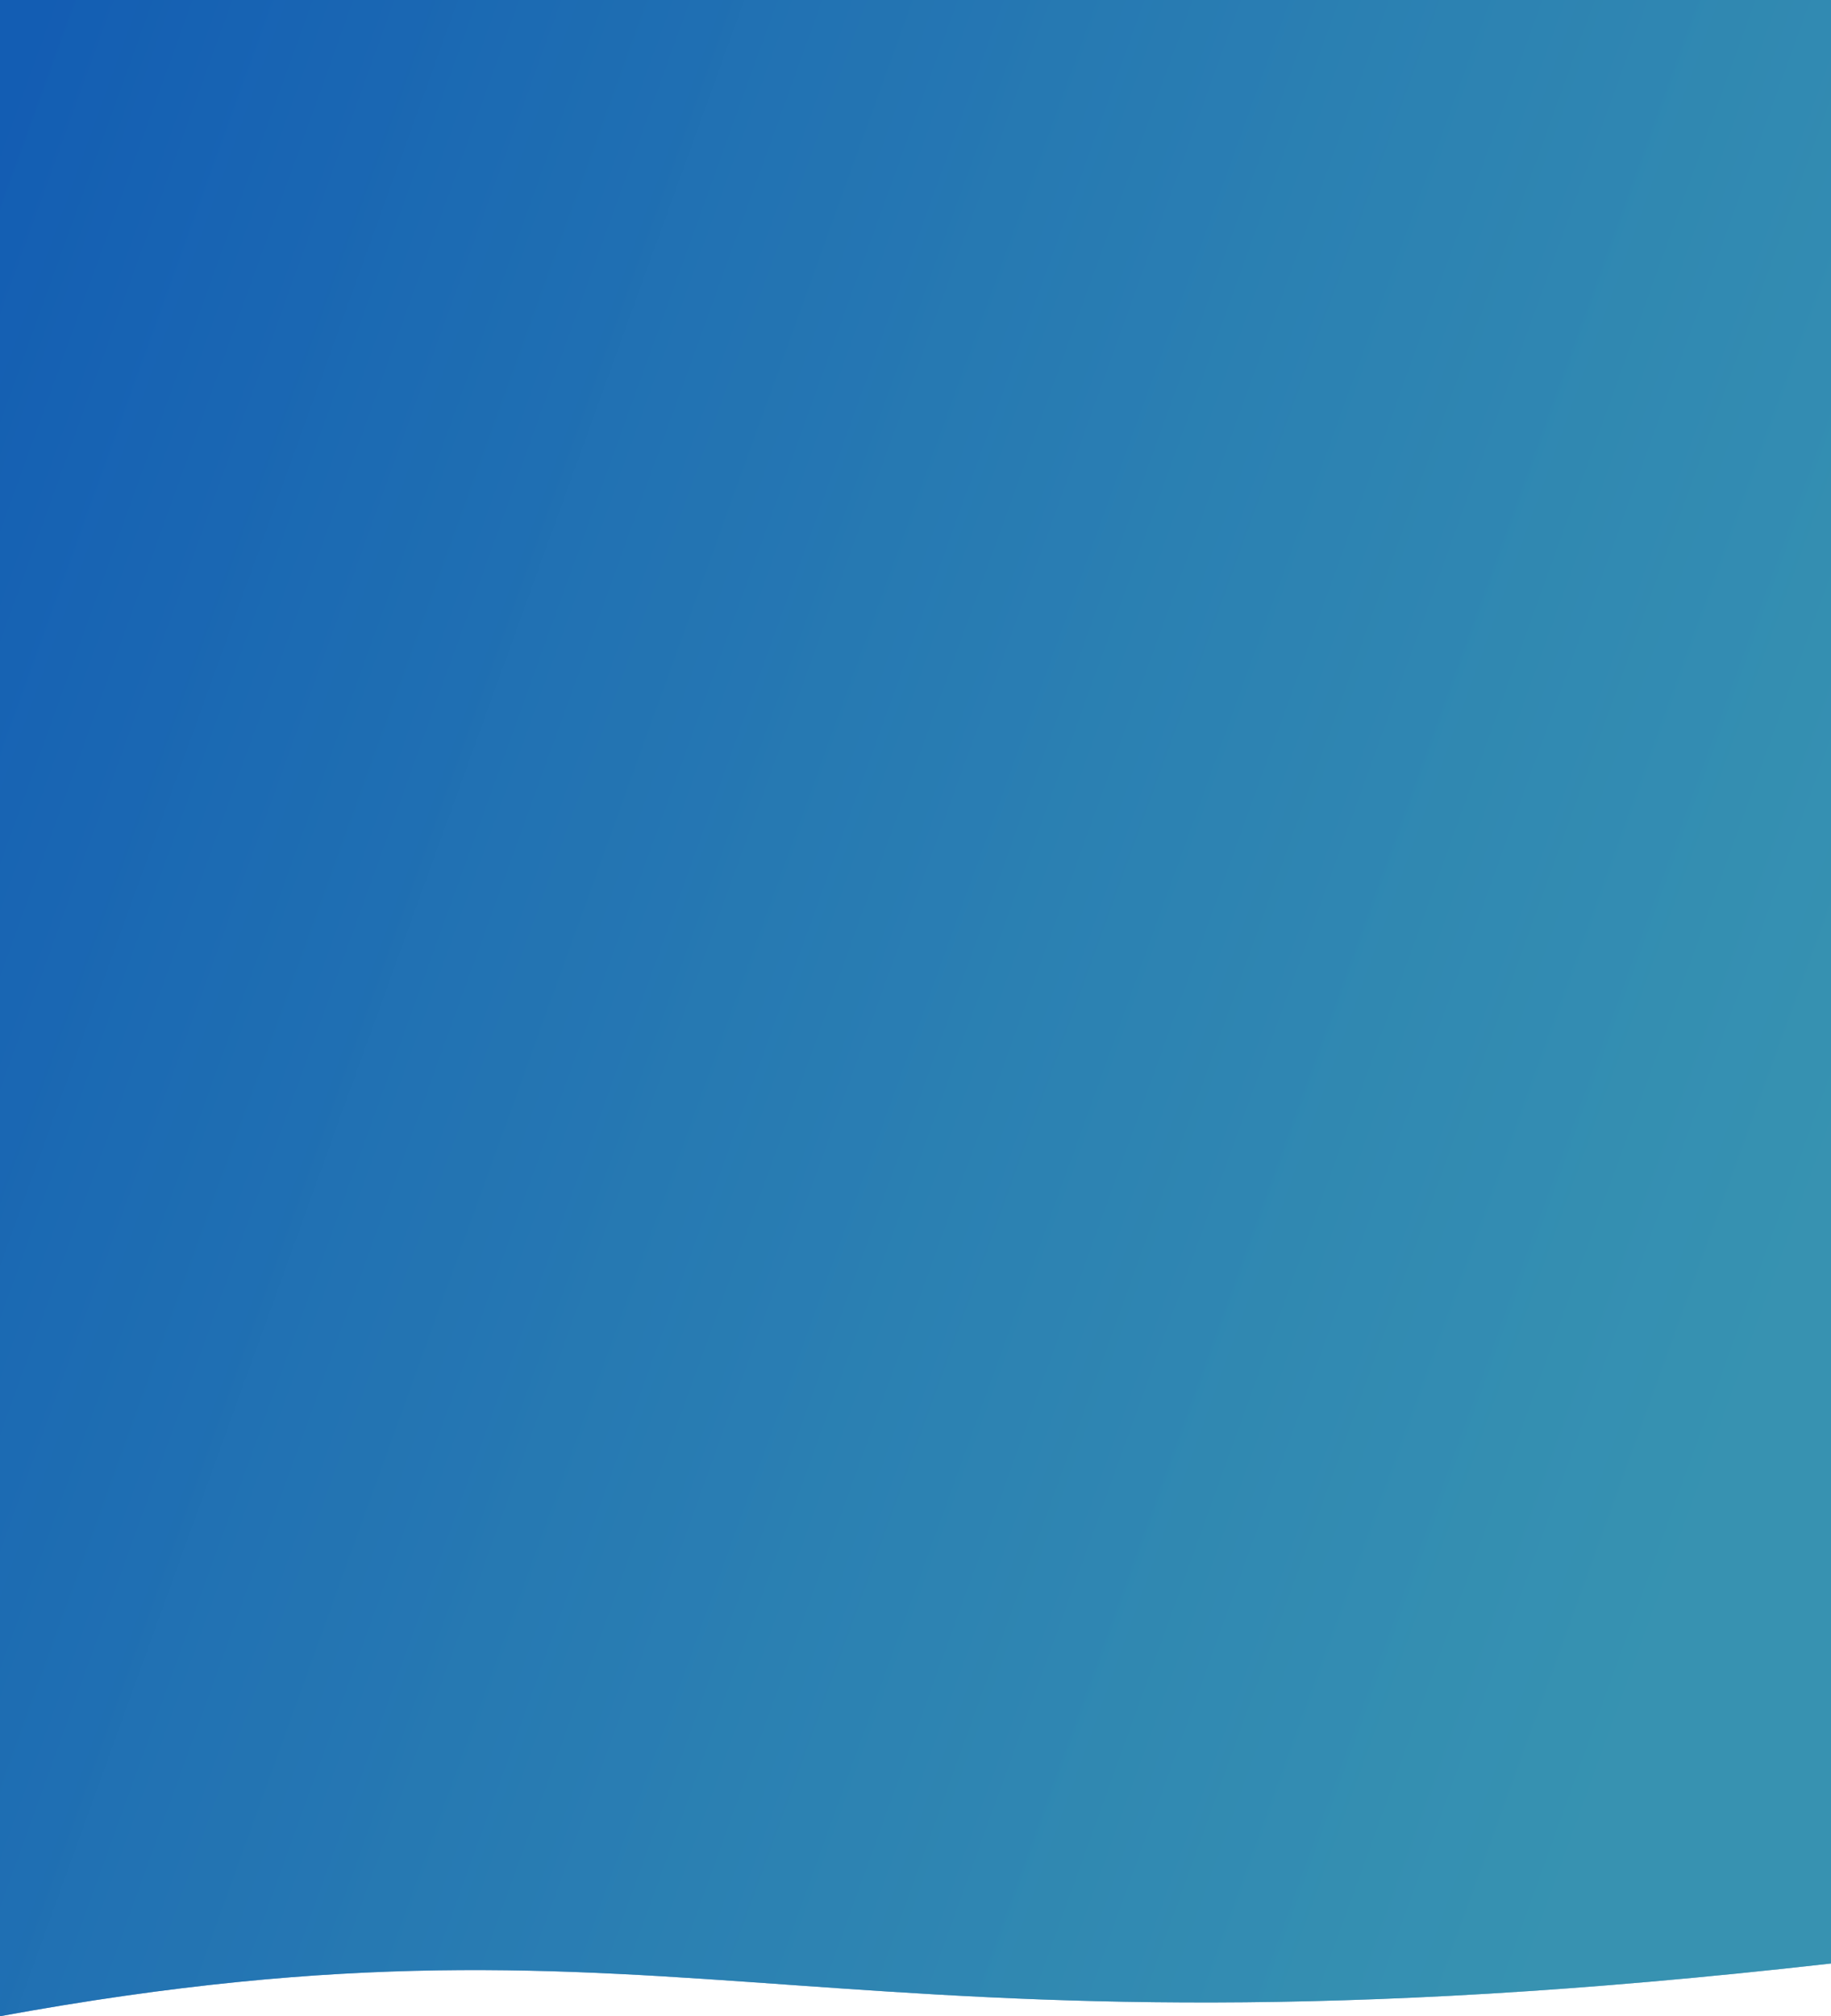 <svg viewBox="0 0 654 720" fill="none" preserveAspectRatio="none" xmlns="http://www.w3.org/2000/svg">
<path d="M0 0H654V701.173C290.517 742.389 249.404 674.424 0 720V0Z" fill="#104E96"/>
<path d="M0 0H654V701.173C290.517 742.389 249.404 674.424 0 720V0Z" fill="url(#paint0_linear)"/>
<defs>
<linearGradient id="paint0_linear" x1="551.306" y1="685.399" x2="-140.418" y2="435.088" gradientUnits="userSpaceOnUse">
<stop stop-color="#63DFD0" stop-opacity="0.47"/>
<stop offset="1" stop-color="#1669CA" stop-opacity="0.56"/>
</linearGradient>
</defs>
</svg>
